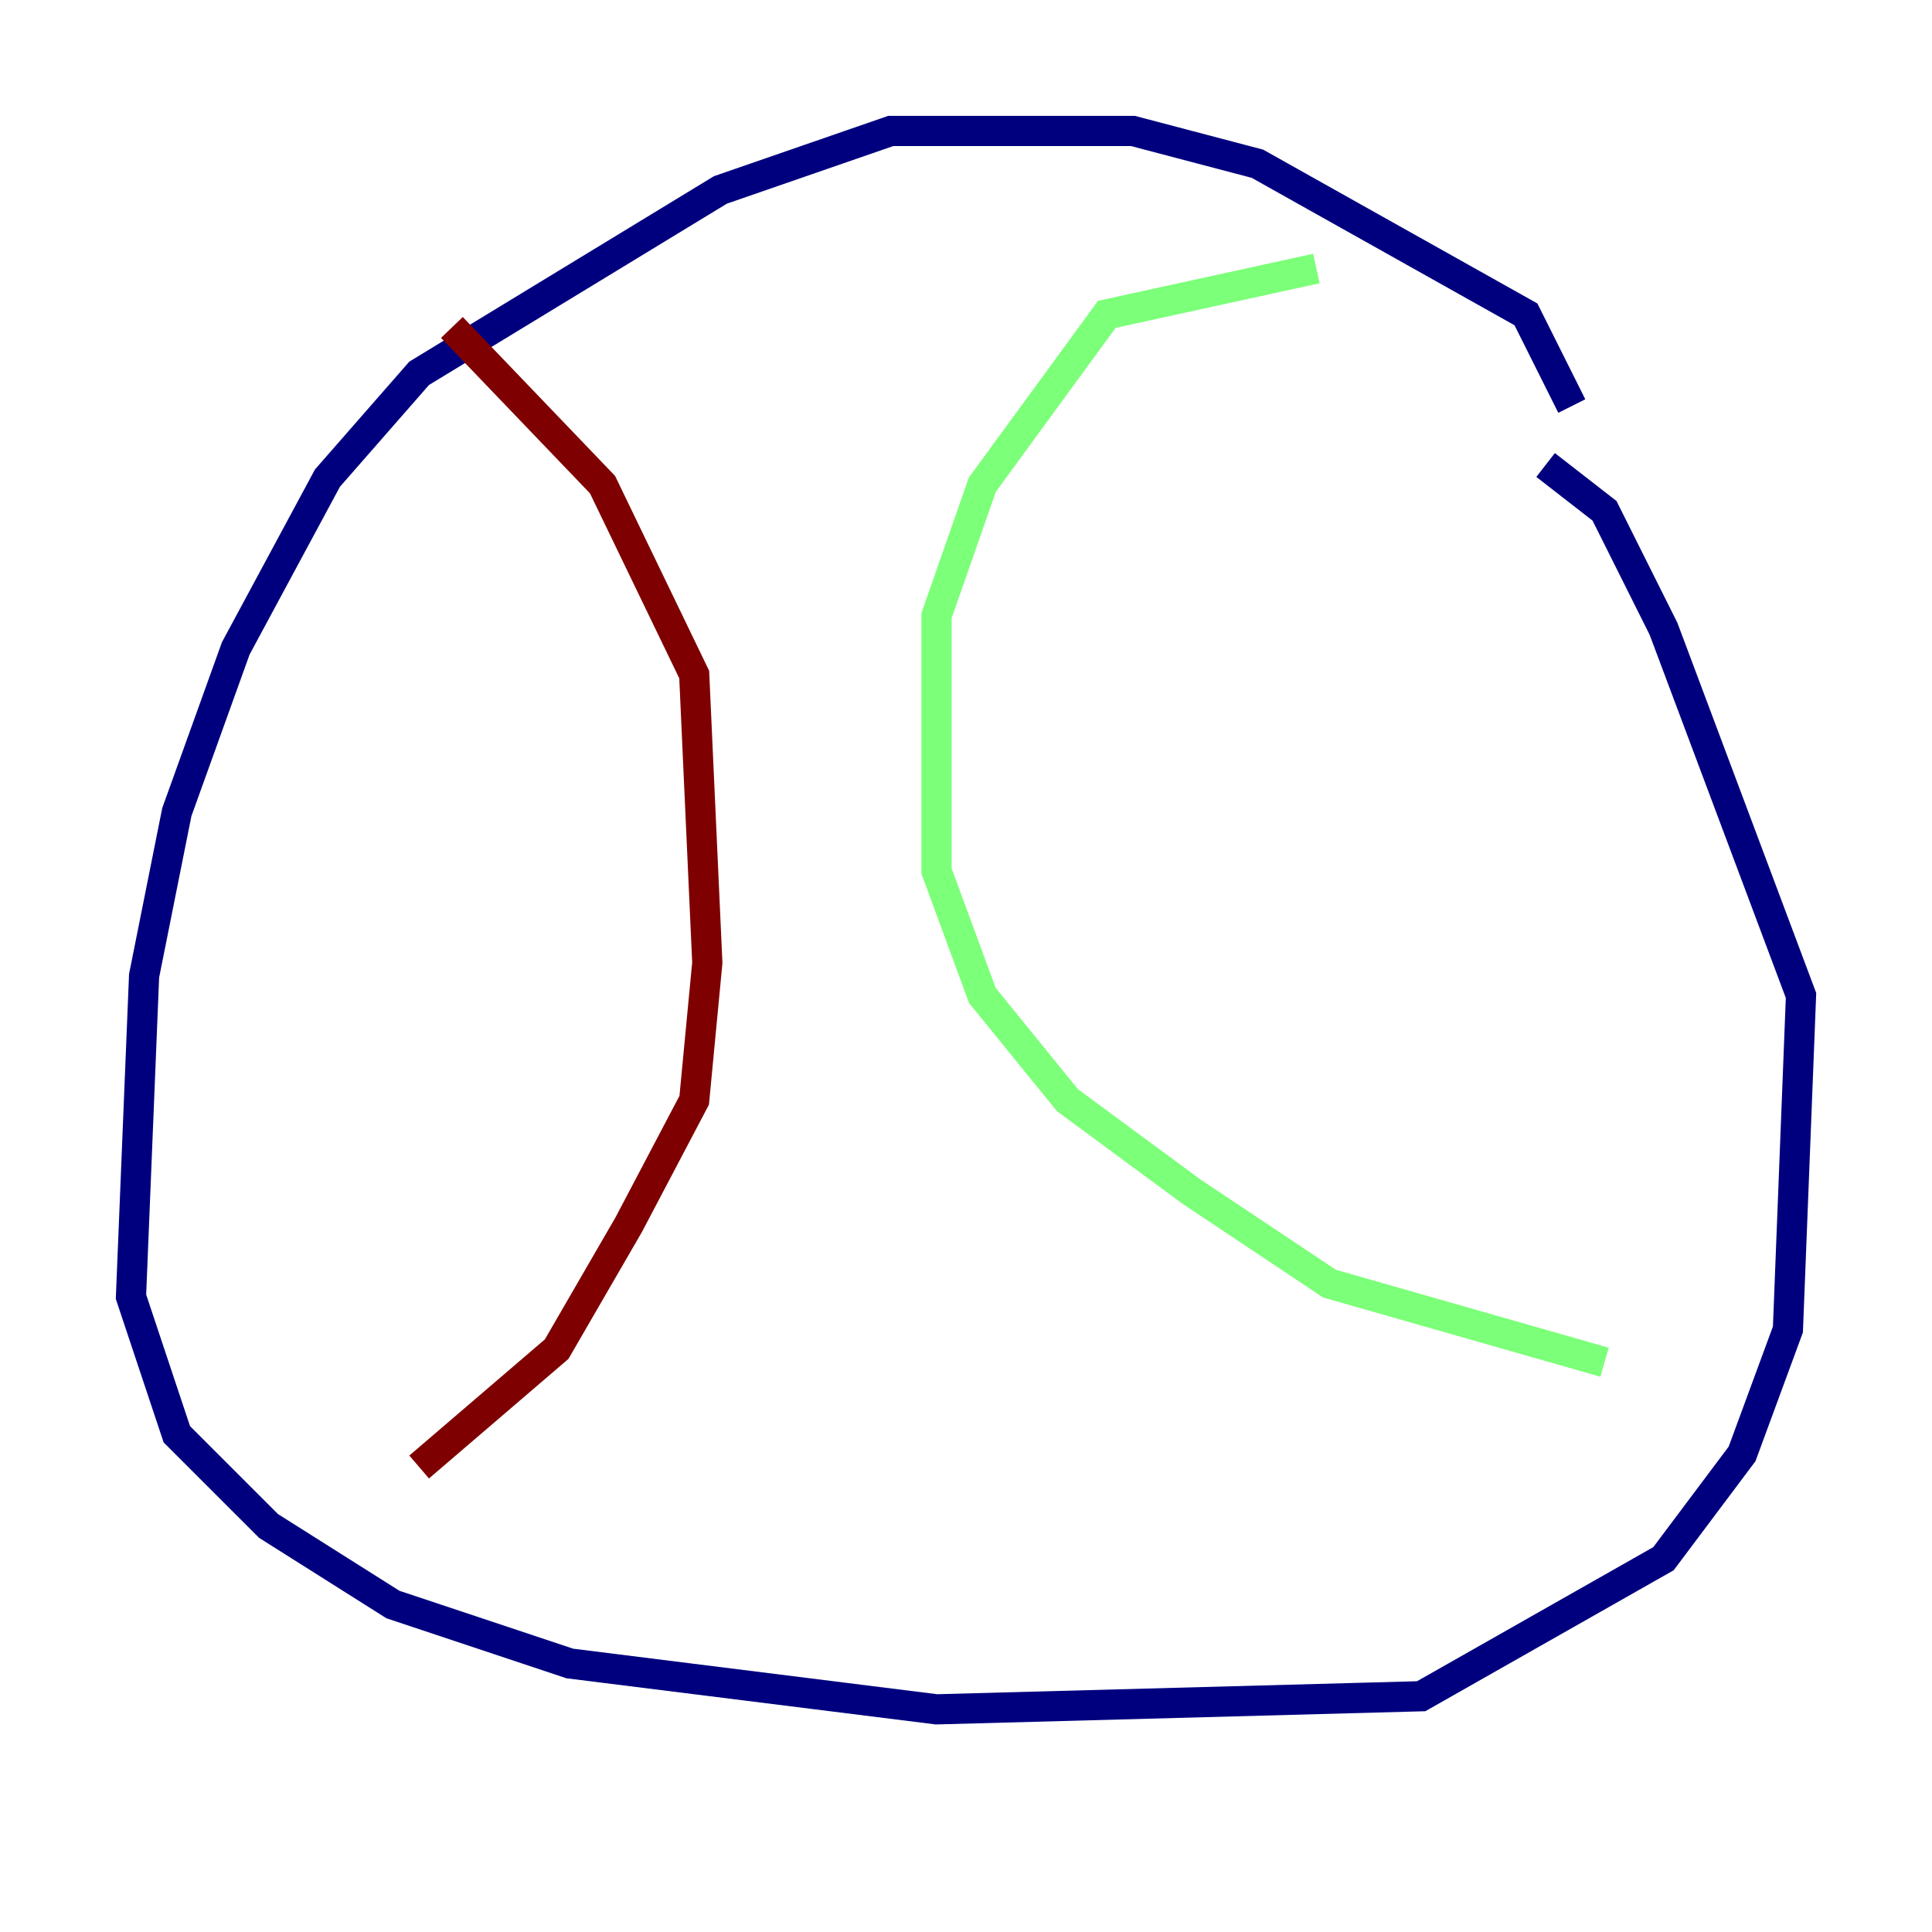 <?xml version="1.0" encoding="utf-8" ?>
<svg baseProfile="tiny" height="128" version="1.2" viewBox="0,0,128,128" width="128" xmlns="http://www.w3.org/2000/svg" xmlns:ev="http://www.w3.org/2001/xml-events" xmlns:xlink="http://www.w3.org/1999/xlink"><defs /><polyline fill="none" points="104.136,26.902 101.098,20.827 83.308,10.848 75.064,8.678 59.01,8.678 47.729,12.583 27.77,24.732 21.695,31.675 15.62,42.956 11.715,53.803 9.546,64.651 8.678,85.912 11.715,95.024 17.79,101.098 26.034,106.305 37.749,110.21 62.047,113.248 94.156,112.38 110.21,103.268 115.417,96.325 118.454,88.081 119.322,65.953 110.21,41.654 106.305,33.844 102.4,30.807" stroke="#00007f" stroke-width="2" /><polyline fill="none" points="87.214,17.79 73.329,20.827 65.085,32.108 62.047,40.786 62.047,57.709 65.085,65.953 70.725,72.895 78.969,78.969 88.081,85.044 106.305,90.251" stroke="#7cff79" stroke-width="2" /><polyline fill="none" points="29.939,21.695 39.919,32.108 45.993,44.691 46.861,63.783 45.993,72.895 41.654,81.139 36.881,89.383 27.77,97.193" stroke="#7f0000" stroke-width="2" /></svg>